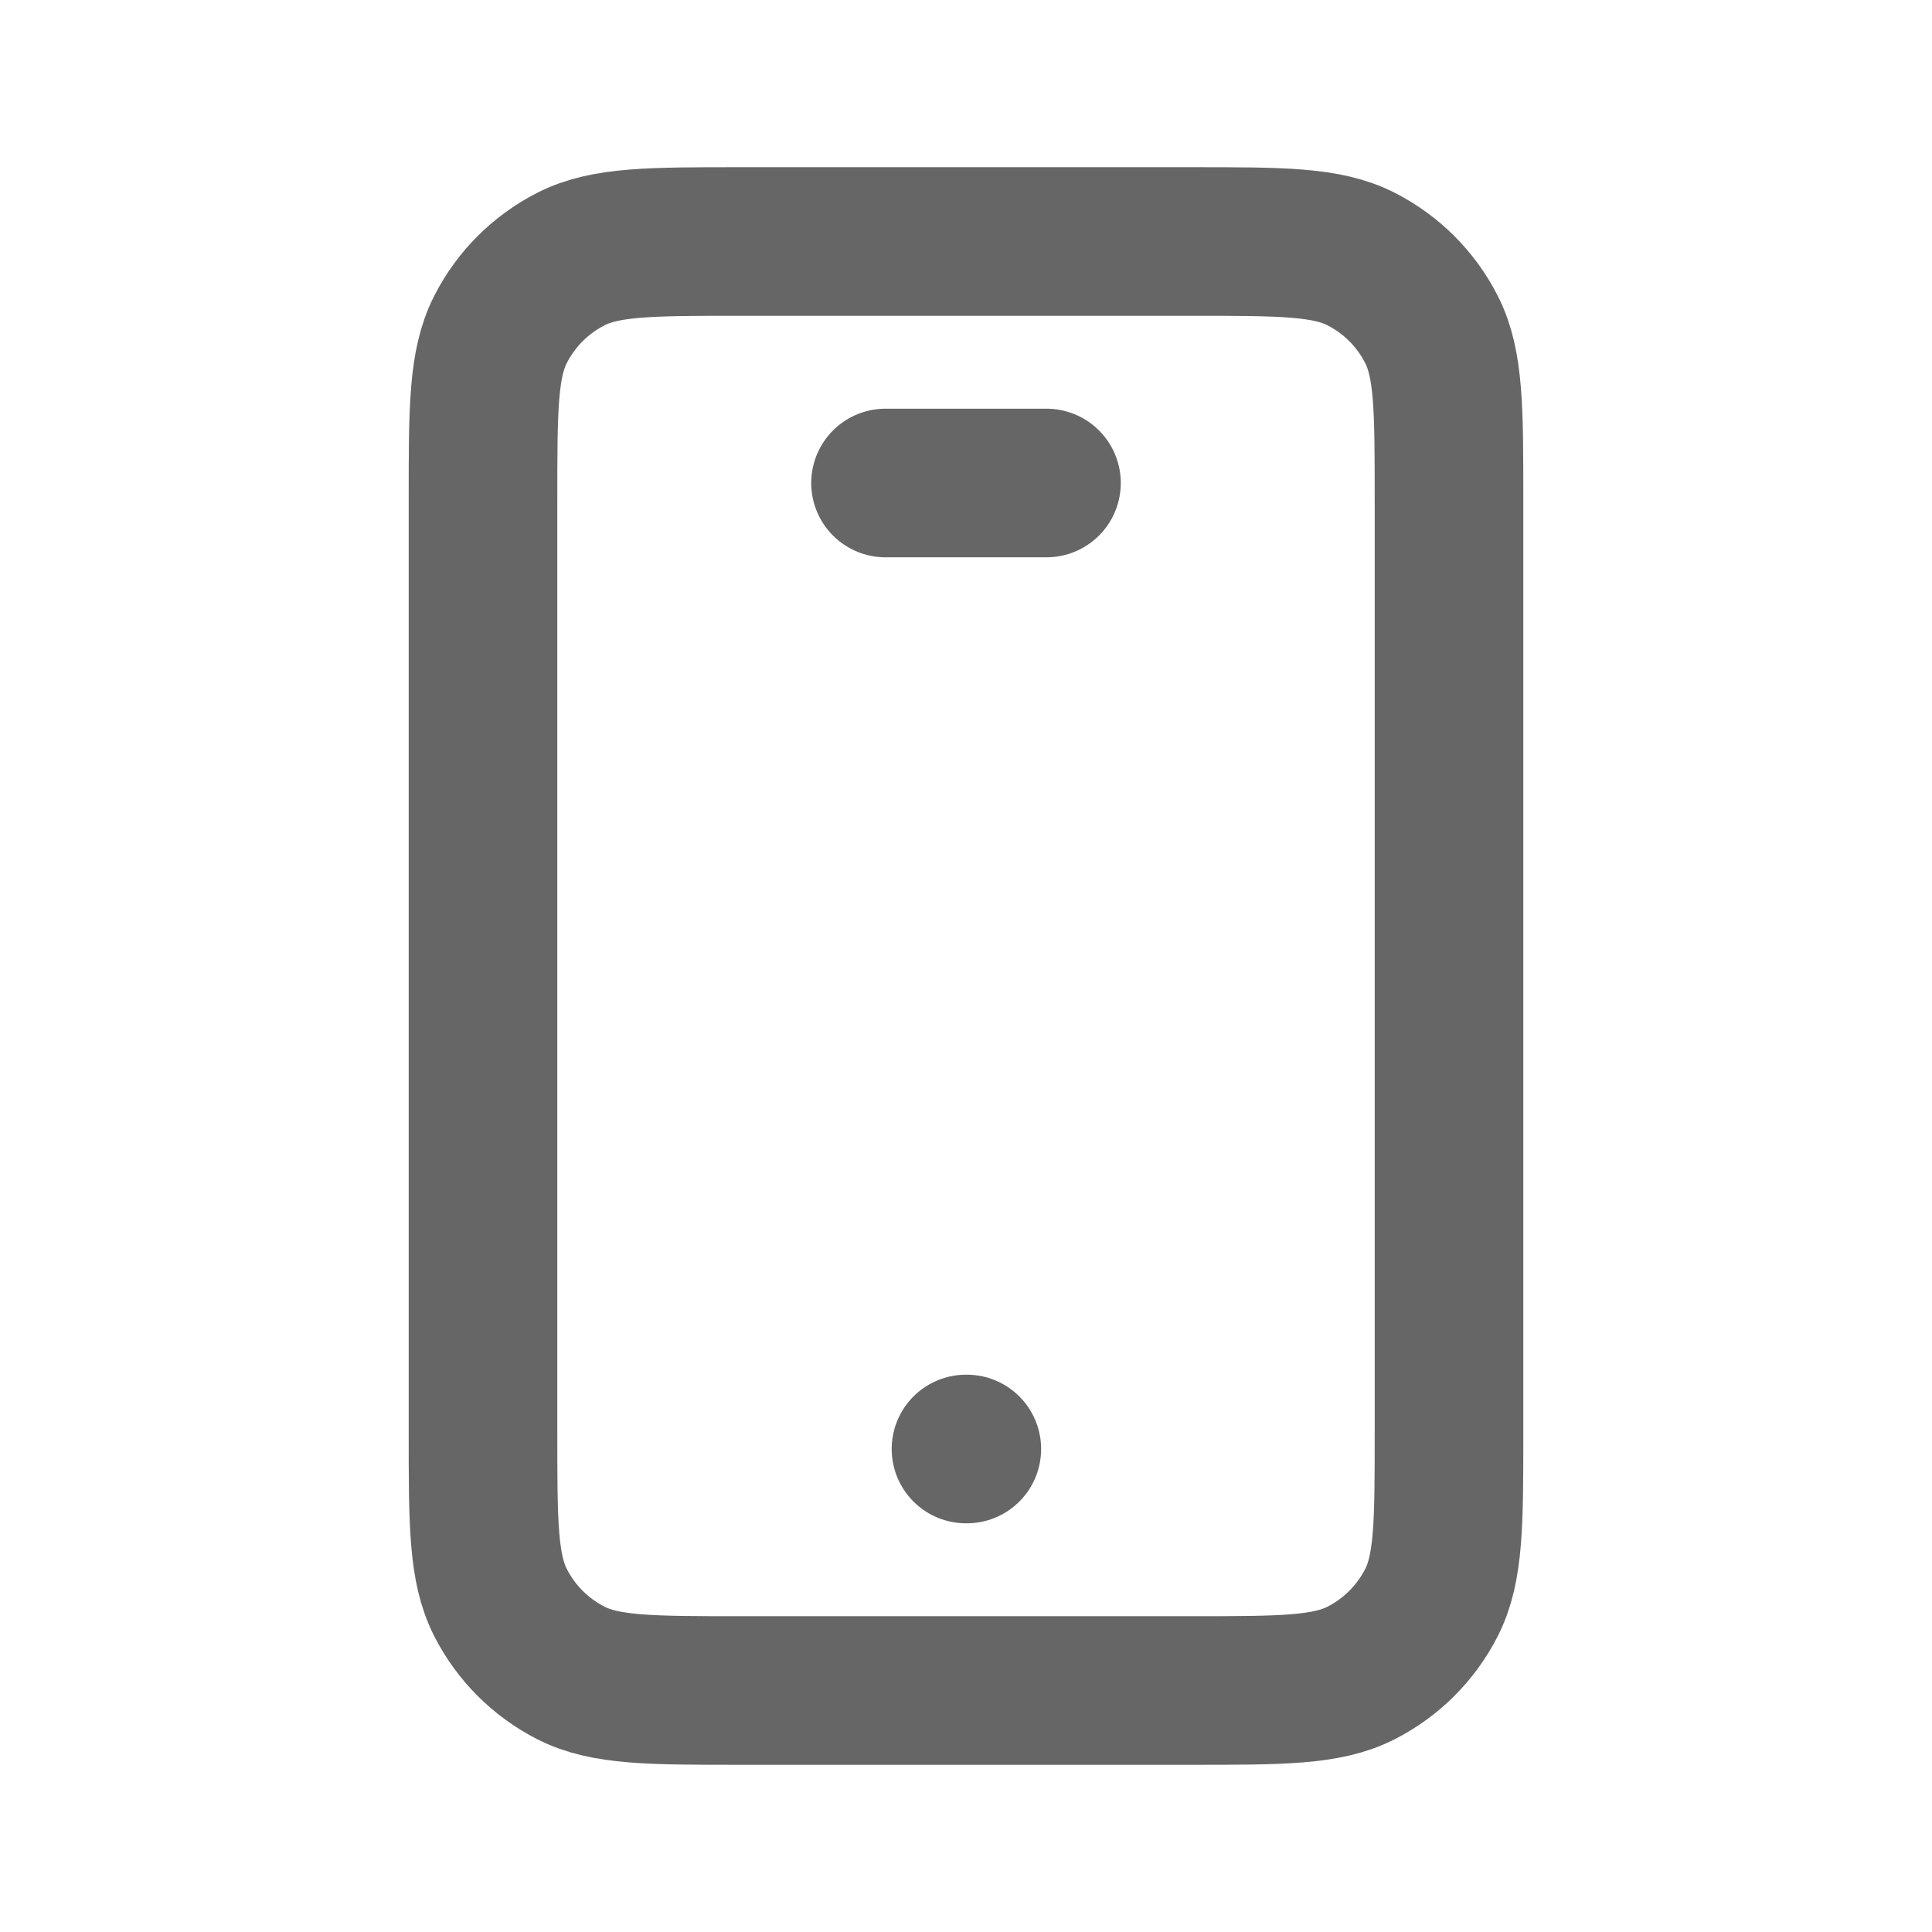 <svg width="26" height="26" viewBox="0 0 26 26" fill="none" xmlns="http://www.w3.org/2000/svg">
<path d="M13 19.5H13.011M11.917 6.5H14.083M9.967 22.75H16.033C17.247 22.75 17.854 22.75 18.317 22.514C18.725 22.306 19.056 21.975 19.264 21.567C19.5 21.104 19.5 20.497 19.5 19.283V6.717C19.5 5.503 19.5 4.896 19.264 4.433C19.056 4.025 18.725 3.694 18.317 3.486C17.854 3.25 17.247 3.25 16.033 3.25H9.967C8.753 3.25 8.146 3.25 7.683 3.486C7.275 3.694 6.944 4.025 6.736 4.433C6.5 4.896 6.5 5.503 6.5 6.717V19.283C6.5 20.497 6.5 21.104 6.736 21.567C6.944 21.975 7.275 22.306 7.683 22.514C8.146 22.75 8.753 22.75 9.967 22.75Z" stroke="#666666" stroke-width="2" stroke-linecap="round" stroke-linejoin="round"/>
</svg>
